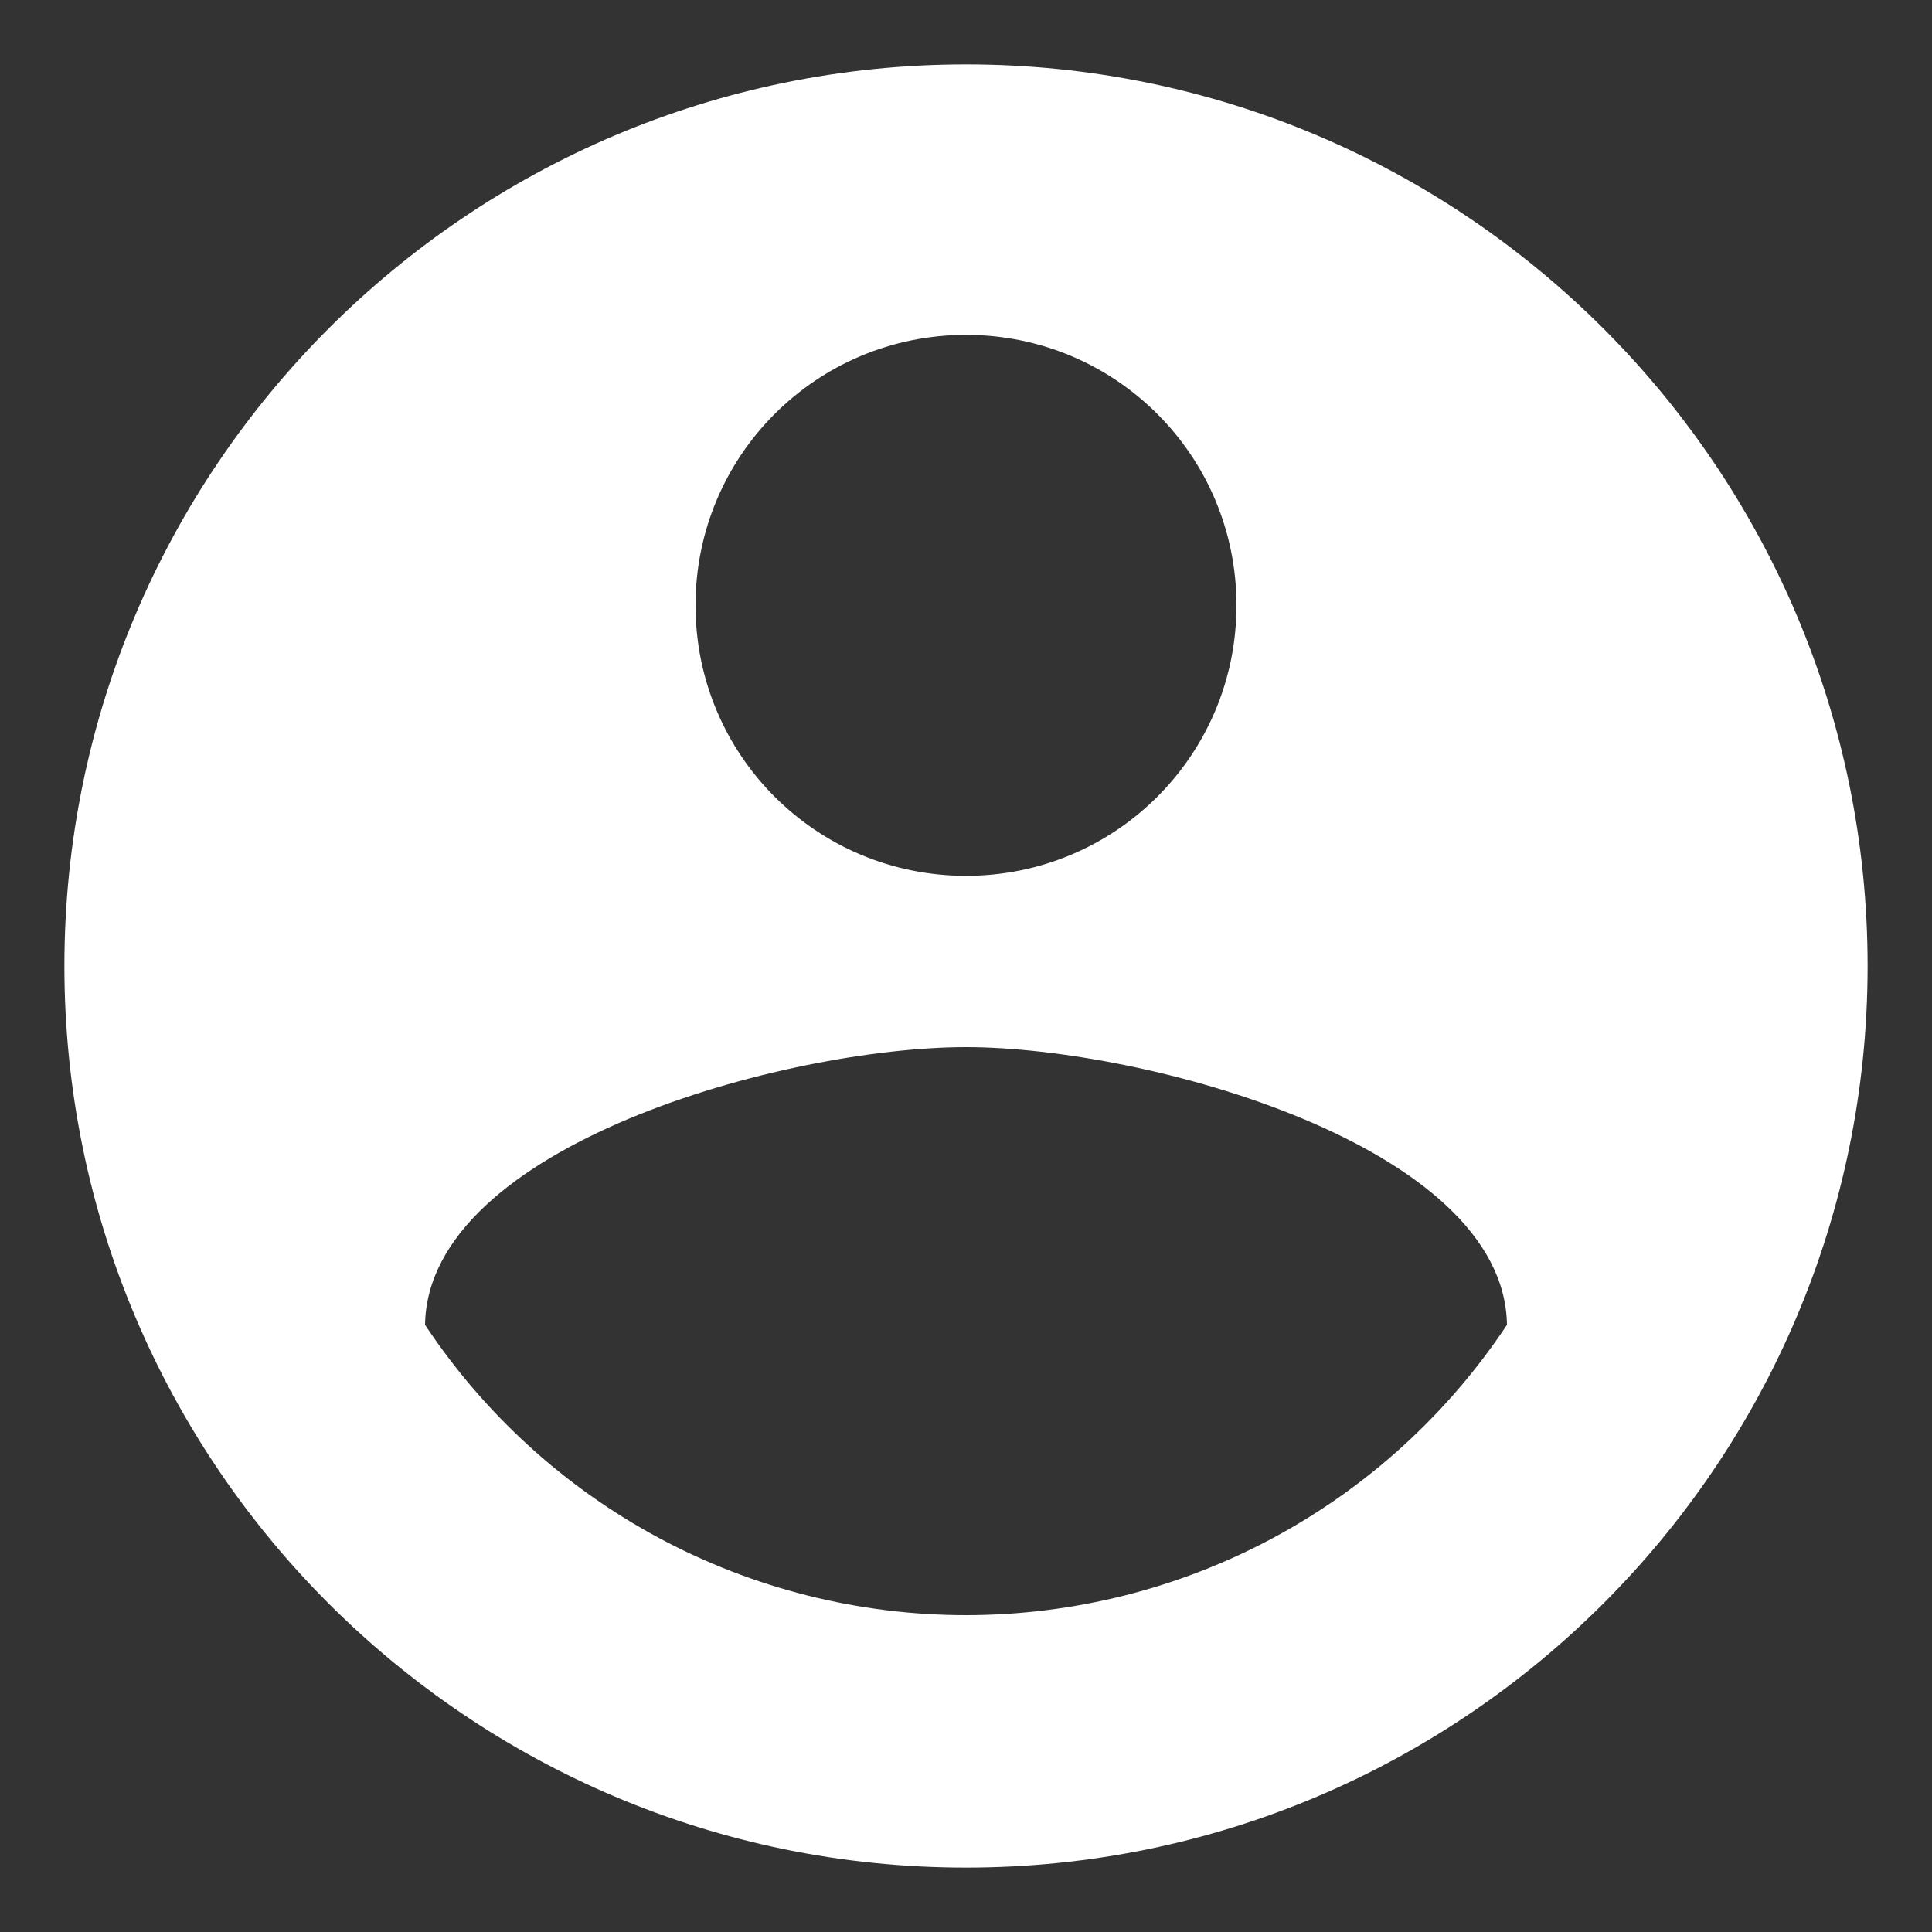 <svg width="30" height="30" viewBox="0 0 30 30" fill="none" xmlns="http://www.w3.org/2000/svg">
<rect x="0" y="0" width="30" height="30" fill="#333333" stroke="none"/>
<path d="M15 1C7.272 1 1 7.272 1 15C1 22.728 7.272 29 15 29C22.728 29 29 22.728 29 15C29 7.272 22.728 1 15 1ZM15 5.2C17.324 5.2 19.2 7.076 19.2 9.4C19.2 11.724 17.324 13.6 15 13.6C12.676 13.6 10.8 11.724 10.8 9.4C10.8 7.076 12.676 5.2 15 5.2ZM15 25.08C13.337 25.08 11.699 24.668 10.233 23.882C8.768 23.095 7.519 21.958 6.6 20.572C6.642 17.786 12.2 16.26 15 16.26C17.786 16.26 23.358 17.786 23.4 20.572C22.48 21.958 21.232 23.095 19.767 23.882C18.301 24.668 16.663 25.08 15 25.08Z" fill="white"/>
</svg>
